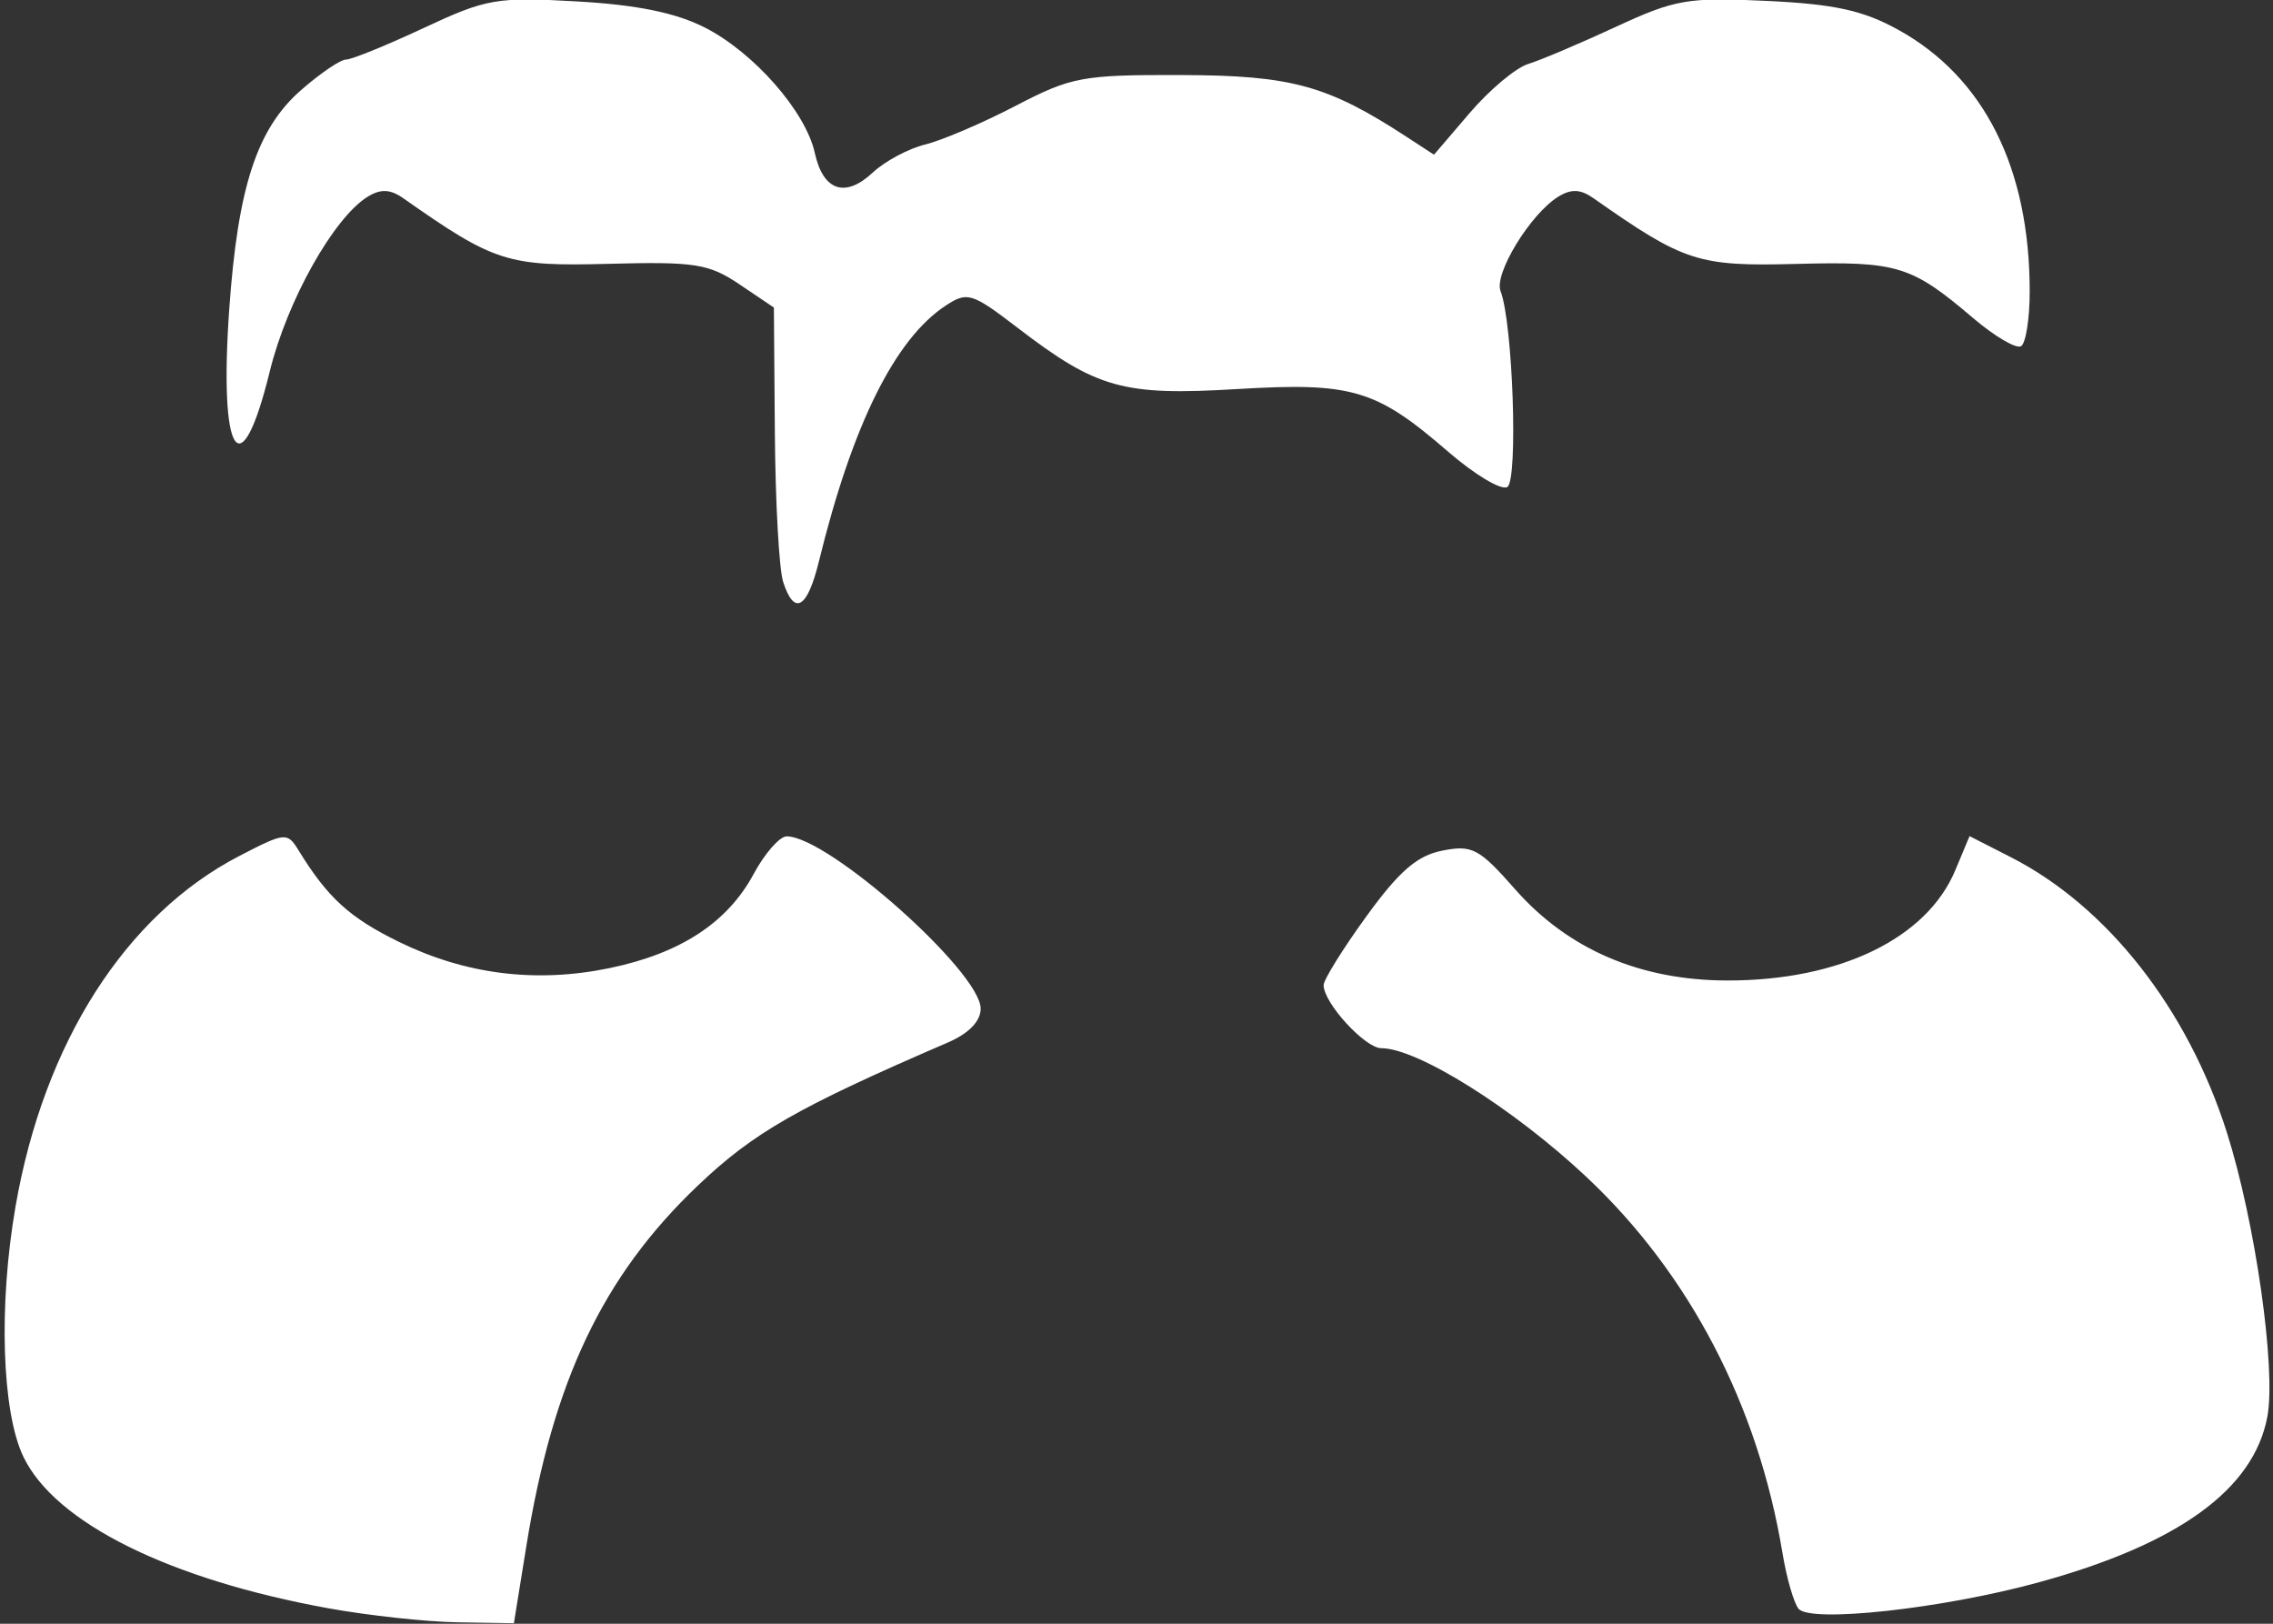 <?xml version="1.0" encoding="UTF-8" standalone="no"?>
<!-- Created with Inkscape (http://www.inkscape.org/) -->

<svg
   xmlns:dc="http://purl.org/dc/elements/1.1/"
   xmlns:cc="http://creativecommons.org/ns#"
   xmlns:rdf="http://www.w3.org/1999/02/22-rdf-syntax-ns#"
   xmlns:svg="http://www.w3.org/2000/svg"
   xmlns="http://www.w3.org/2000/svg"
   xmlns:sodipodi="http://sodipodi.sourceforge.net/DTD/sodipodi-0.dtd"
   xmlns:inkscape="http://www.inkscape.org/namespaces/inkscape"
   width="490"
   height="350"
   id="svg3048"
   version="1.1"
   inkscape:version="0.48.4 r9939"
   sodipodi:docname="group.svg">
  <rect width="100%" height="100%" fill="#333333" stroke="none"/>
  <defs
     id="defs3050" />
  <sodipodi:namedview
     id="base"
     pagecolor="#ffffff"
     bordercolor="#666666"
     borderopacity="1.0"
     inkscape:pageopacity="0.0"
     inkscape:pageshadow="2"
     inkscape:zoom="0.75925086"
     inkscape:cx="428.44559"
     inkscape:cy="205.91031"
     inkscape:document-units="px"
     inkscape:current-layer="layer1"
     showgrid="false"
     inkscape:window-width="1301"
     inkscape:window-height="744"
     inkscape:window-x="65"
     inkscape:window-y="24"
     inkscape:window-maximized="1" />
  <g
     inkscape:label="Layer 1"
     inkscape:groupmode="layer"
     id="layer1"
     transform="translate(0,-702.362)">
    <path
       style="fill:#ffffff"
       d="m 70.792,1049.029 c -34.325,-6.228 -58.883,-18.42 -65.738,-32.636 -4.673,-9.69 -5.397,-32.731 -1.699,-54.019 6.119,-35.225 23.715,-62.787 48.186,-75.48 9.901,-5.136 10.395,-5.186 12.781,-1.301 6.313,10.278 11.024,14.578 21.692,19.798 14.394,7.042 29.591,8.928 45.433,5.639 15.248,-3.166 25.379,-9.792 31.033,-20.298 2.392,-4.445 5.592,-8.084 7.11,-8.087 8.897,-0.02 41.815,29.219 41.815,37.14 0,2.708 -2.553,5.34 -7.067,7.287 -32.483,14.011 -41.926,19.419 -53.981,30.919 -20.444,19.5 -31.151,42.046 -36.904,77.708 l -2.67,16.549 -12.205,-0.196 c -6.713,-0.108 -19.217,-1.468 -27.787,-3.023 z m 316.921,0.095 c -1.022,-1.271 -2.578,-6.677 -3.459,-12.013 -5.262,-31.869 -20.095,-60.288 -42.347,-81.137 -15.726,-14.735 -36.354,-27.67 -44.125,-27.67 -3.511,0 -12.444,-9.755 -12.444,-13.59 0,-1.172 4.159,-7.861 9.242,-14.866 7.062,-9.732 10.919,-13.065 16.357,-14.136 6.439,-1.268 7.93,-0.475 15.683,8.332 11.413,12.965 26.975,19.65 45.783,19.665 24.205,0.02 42.963,-9.06 49.11,-23.771 l 3.07,-7.348 8.875,4.528 c 20.824,10.624 38.126,32.667 46.61,59.384 6.122,19.278 10.637,50.988 8.717,61.222 -2.951,15.729 -19.225,27.493 -49.474,35.764 -20.641,5.644 -49.093,8.751 -51.598,5.634 z M 168.816,827.735 c -0.863,-2.691 -1.662,-17.085 -1.777,-31.987 l -0.209,-27.095 -7.401,-4.987 c -6.624,-4.463 -9.592,-4.929 -28.268,-4.435 -21.759,0.576 -24.544,-0.315 -44.243,-14.149 -2.767,-1.943 -4.844,-2.037 -7.611,-0.345 -7.343,4.491 -17.42,22.45 -21.16,37.713 -6.276,25.609 -10.977,18.355 -8.726,-13.467 1.86,-26.304 5.962,-38.842 15.426,-47.151 4.15,-3.644 8.531,-6.625 9.735,-6.625 1.204,0 8.731,-3.059 16.727,-6.797 13.603,-6.36 15.732,-6.729 33.109,-5.738 12.947,0.738 21.294,2.448 27.564,5.646 10.563,5.389 21.713,18.108 23.665,26.995 1.8,8.196 6.54,9.808 12.496,4.249 2.63,-2.455 7.717,-5.178 11.305,-6.051 3.588,-0.874 12.342,-4.616 19.452,-8.315 12.106,-6.298 14.391,-6.722 35.879,-6.656 23.622,0.073 31.413,2.215 48.437,13.311 l 5.917,3.857 7.734,-9.036 c 4.254,-4.97 9.909,-9.703 12.566,-10.519 2.658,-0.816 11.143,-4.408 18.856,-7.983 12.876,-5.968 15.549,-6.428 32.655,-5.61 14.578,0.697 20.729,2.051 28.276,6.225 18.511,10.237 28.331,29.791 28.331,56.413 0,5.85 -0.837,11.154 -1.86,11.787 -1.023,0.632 -5.671,-2.094 -10.329,-6.058 -13.343,-11.356 -16.275,-12.252 -38.205,-11.676 -21.087,0.554 -24.065,-0.412 -43.653,-14.168 -2.797,-1.964 -4.814,-2.045 -7.611,-0.305 -6.003,3.734 -13.862,16.603 -12.413,20.324 2.647,6.798 3.824,40.774 1.462,42.234 -1.272,0.786 -7.016,-2.642 -12.765,-7.617 -15.568,-13.474 -20.68,-14.985 -45.617,-13.487 -24.424,1.468 -30.103,-0.122 -47.189,-13.211 -9.839,-7.537 -10.833,-7.847 -15.462,-4.814 -10.971,7.189 -20.157,25.705 -27.377,55.182 -2.503,10.222 -5.327,11.813 -7.72,4.349 z"
       id="path3121"
       inkscape:connector-curvature="0" />
  </g>
</svg>

